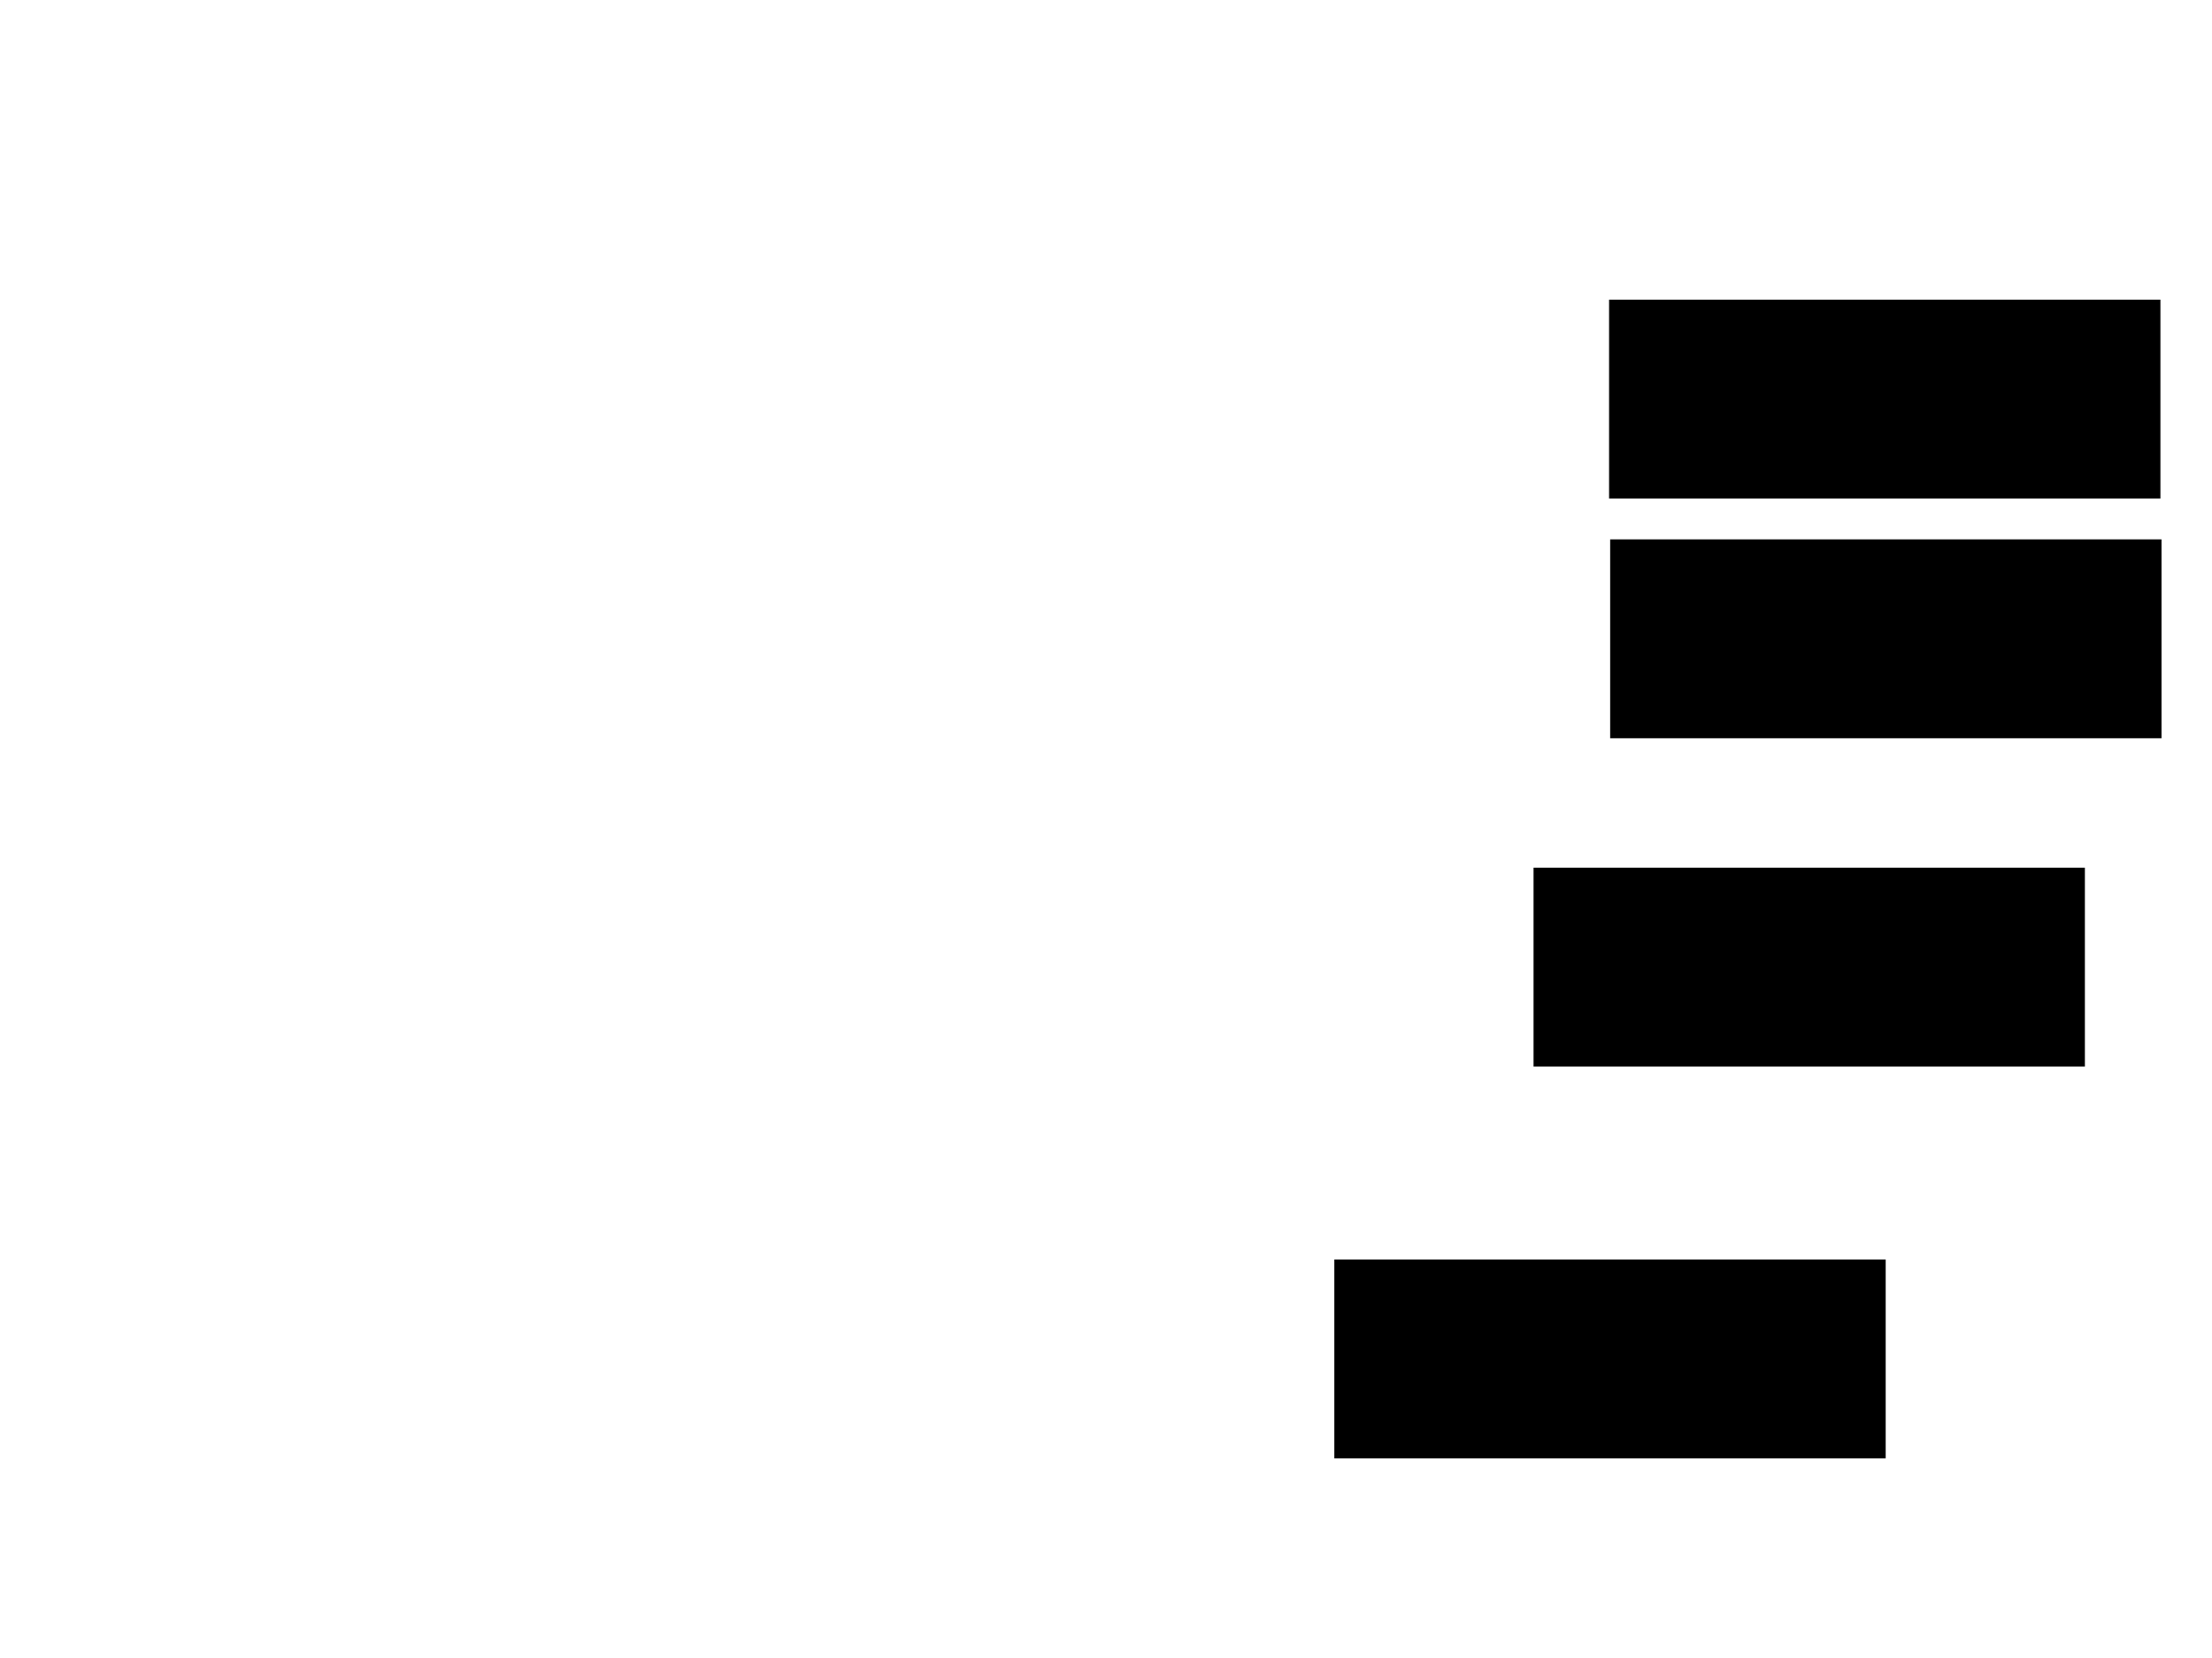 <svg xmlns="http://www.w3.org/2000/svg" width="1175" height="881">
 <!-- Created with Image Occlusion Enhanced -->
 <g>
  <title>Labels</title>
 </g>
 <g>
  <title>Masks</title>
  <rect stroke="#000000" id="001b5024627f492dbd278b24909f9fbf-ao-1" height="104.651" width="291.86" y="159.698" x="855.233" fill="#0"/>
  <rect id="001b5024627f492dbd278b24909f9fbf-ao-2" stroke="#000000" height="104.651" width="291.86" y="287.023" x="855.814" fill="#0"/>
  <rect id="001b5024627f492dbd278b24909f9fbf-ao-3" stroke="#000000" height="104.651" width="291.86" y="461.442" x="815.116" fill="#0"/>
  <rect id="001b5024627f492dbd278b24909f9fbf-ao-4" stroke="#000000" height="104.651" width="291.86" y="669.581" x="709.302" fill="#0"/>
 </g>
</svg>